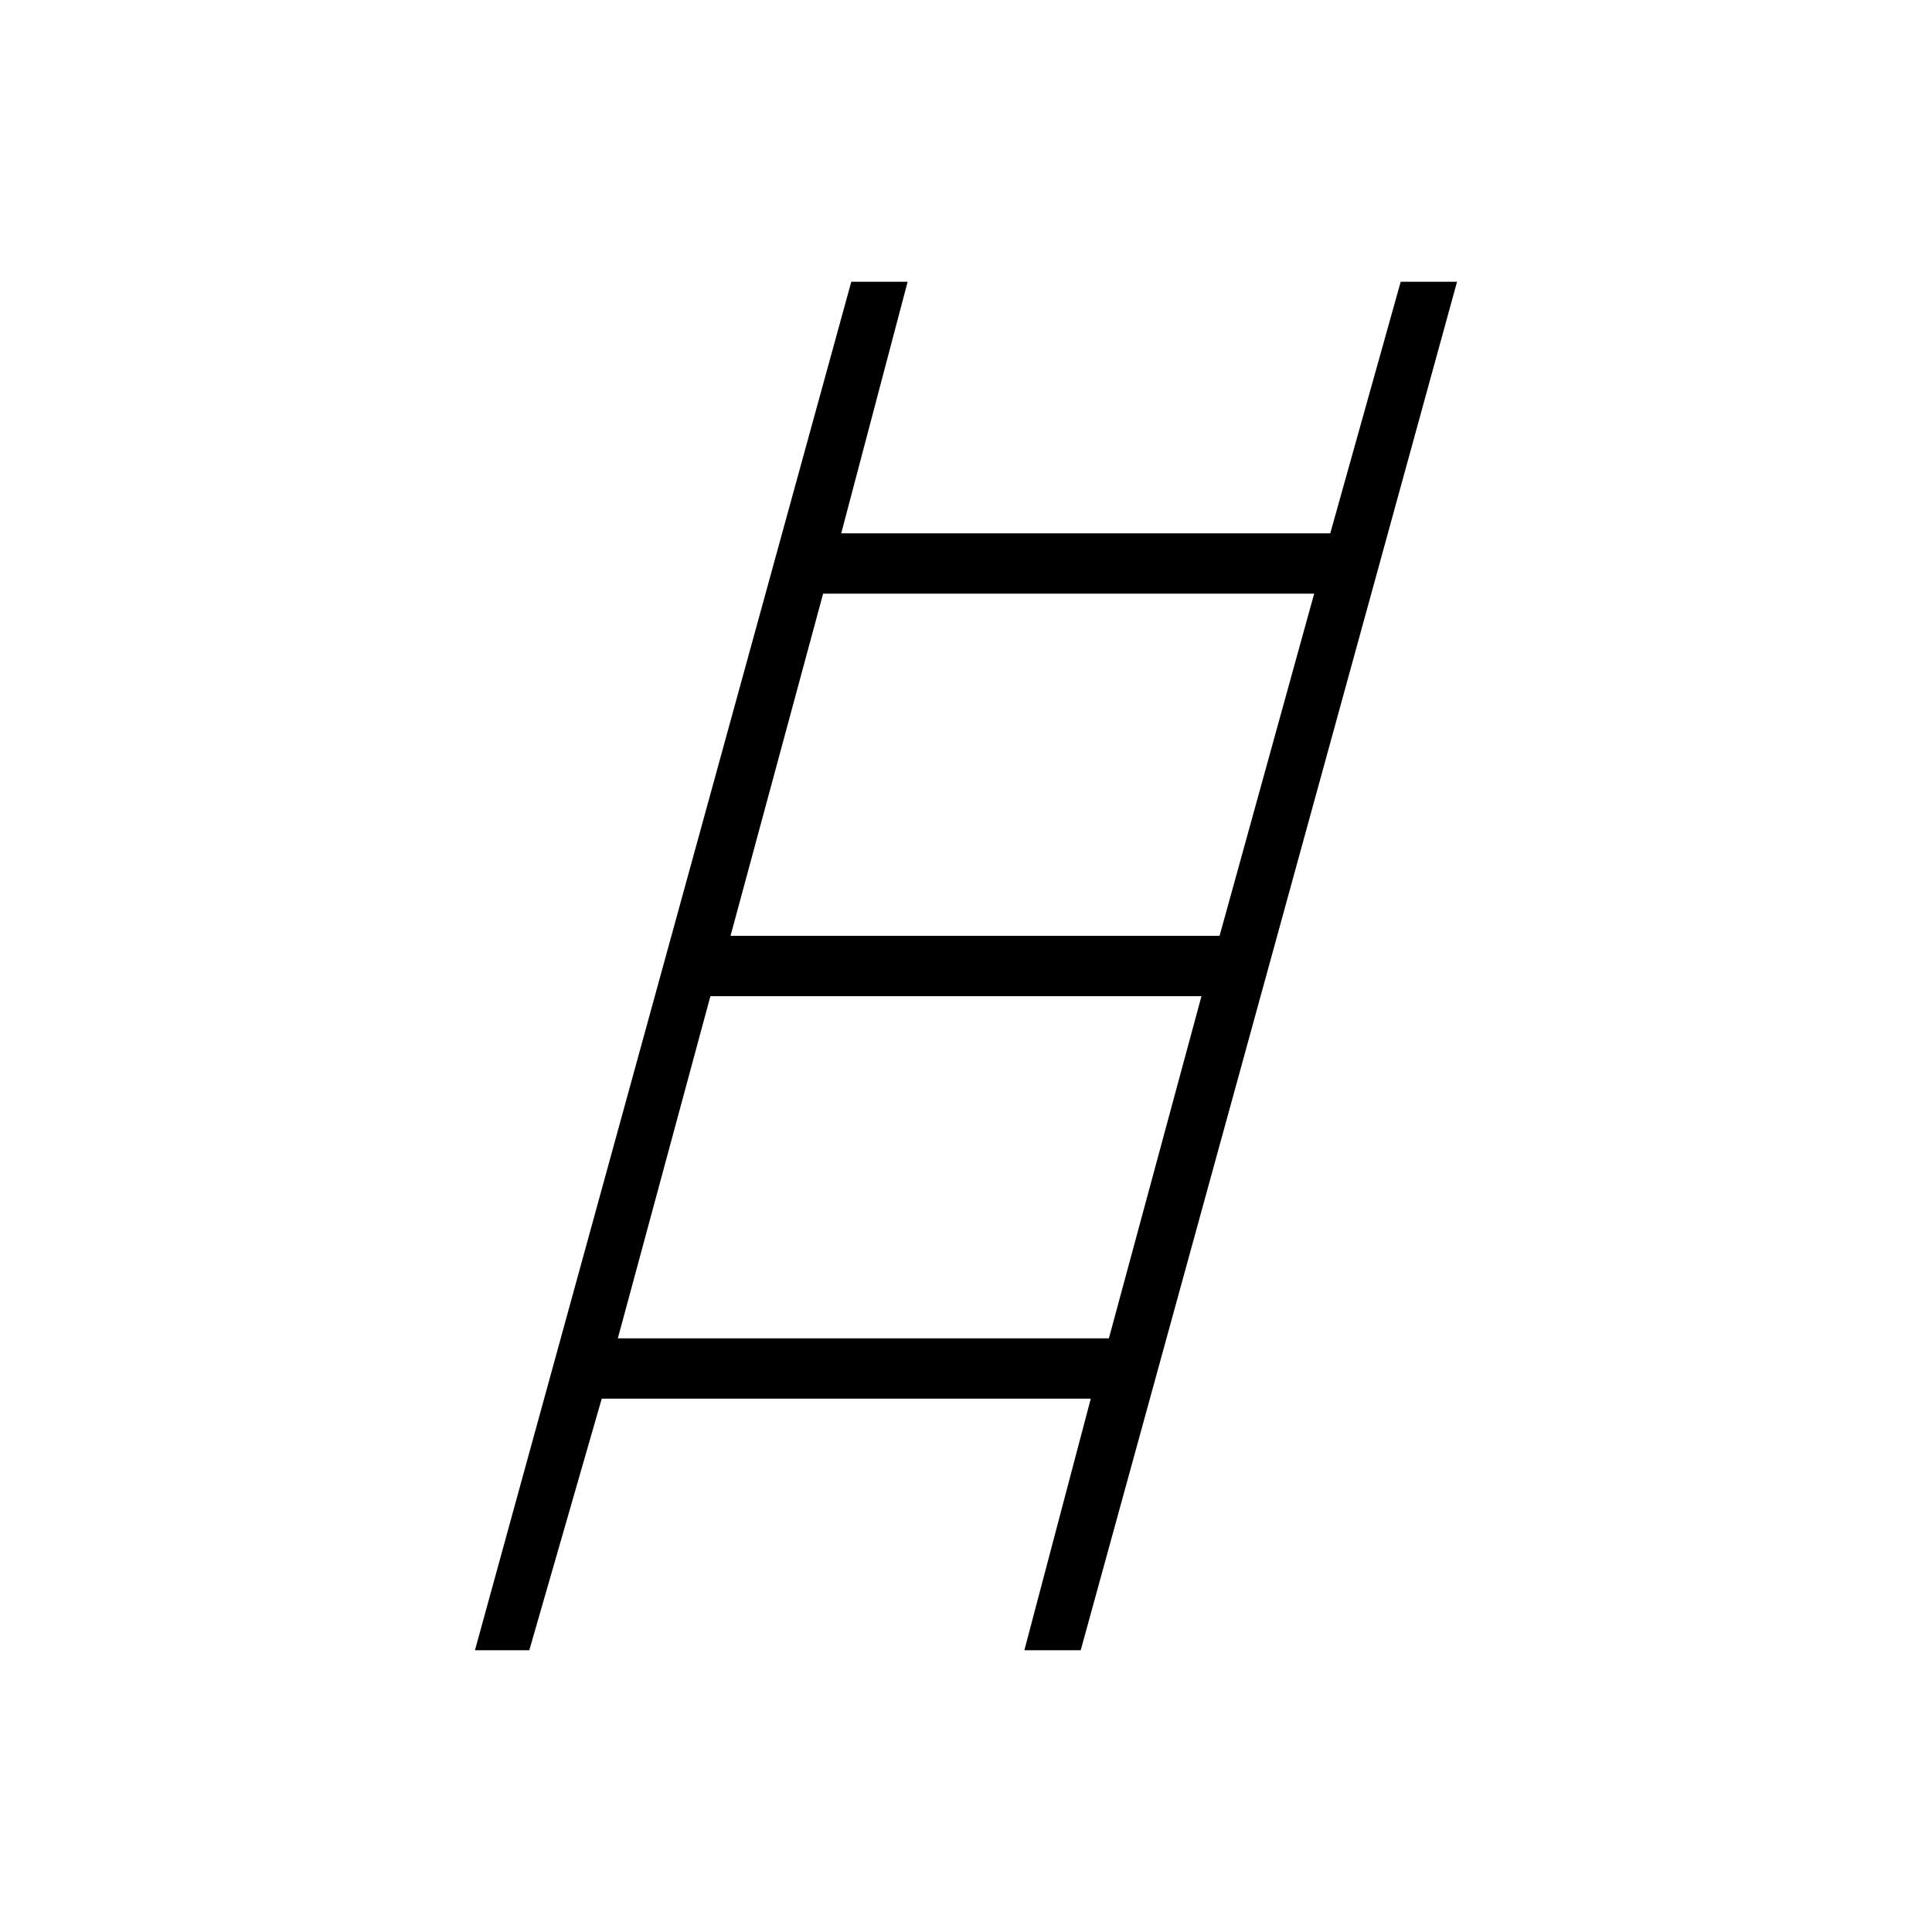 <svg xmlns="http://www.w3.org/2000/svg" height="48" width="48"><path d="m11.8 41 9.35-34h1.4l-1.65 6.25h12.15L34.8 7h1.4l-9.35 34h-1.4l1.65-6.25H14.95L13.15 41Zm6.35-17.75H30.3l2.35-8.5h-12.2Zm-2.8 10h12.2l2.3-8.5h-12.2Z"/></svg>